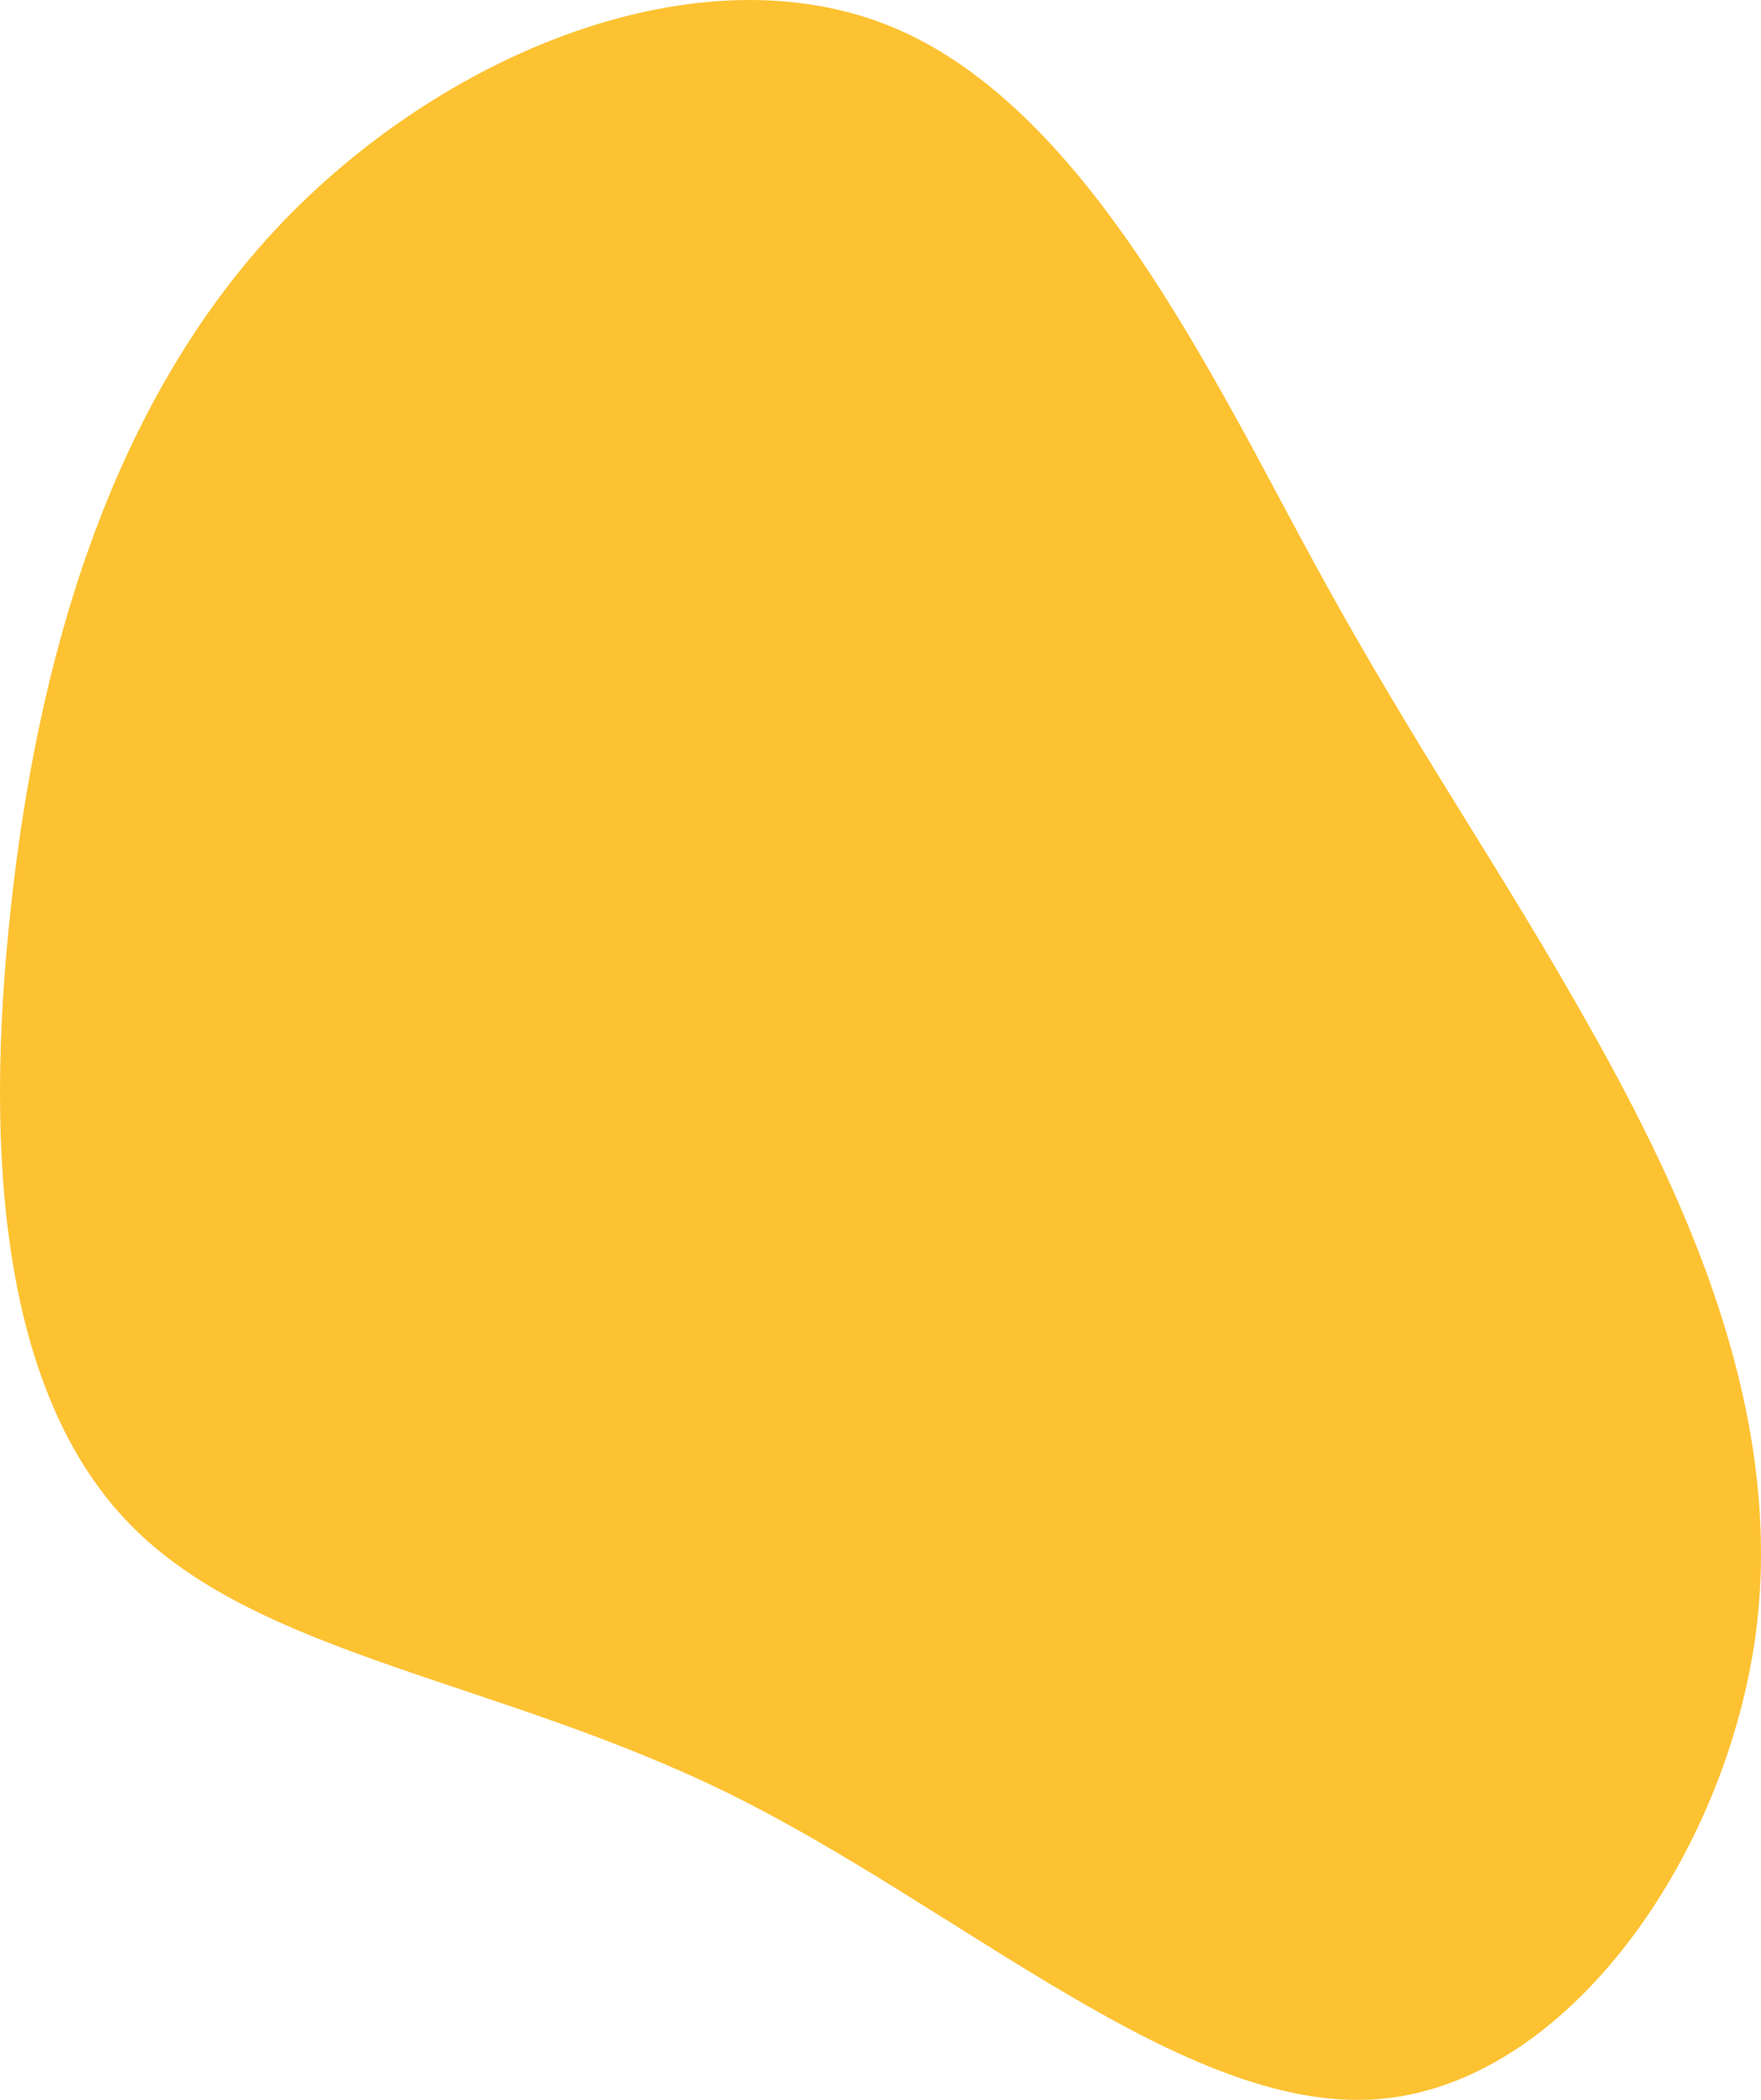 <svg width="224" height="267" viewBox="0 0 224 267" fill="none" xmlns="http://www.w3.org/2000/svg">
<g opacity="0.926">
<path d="M167.231 71.692C180.422 95.806 190.766 110.157 202.447 131.017C214.127 151.818 227.028 179.127 223.367 207.482C219.647 235.836 199.367 265.237 174.96 266.922C150.611 268.607 122.195 242.576 92.733 228.05C63.328 213.583 32.878 210.561 16.549 193.827C0.161 177.093 -2.047 146.647 1.382 115.387C4.752 84.127 13.817 52.111 34.854 29.393C55.948 6.674 89.072 -6.748 113.594 3.478C138.117 13.704 154.098 47.579 167.231 71.692Z" fill="#FDBD22"/>
</g>
</svg>
